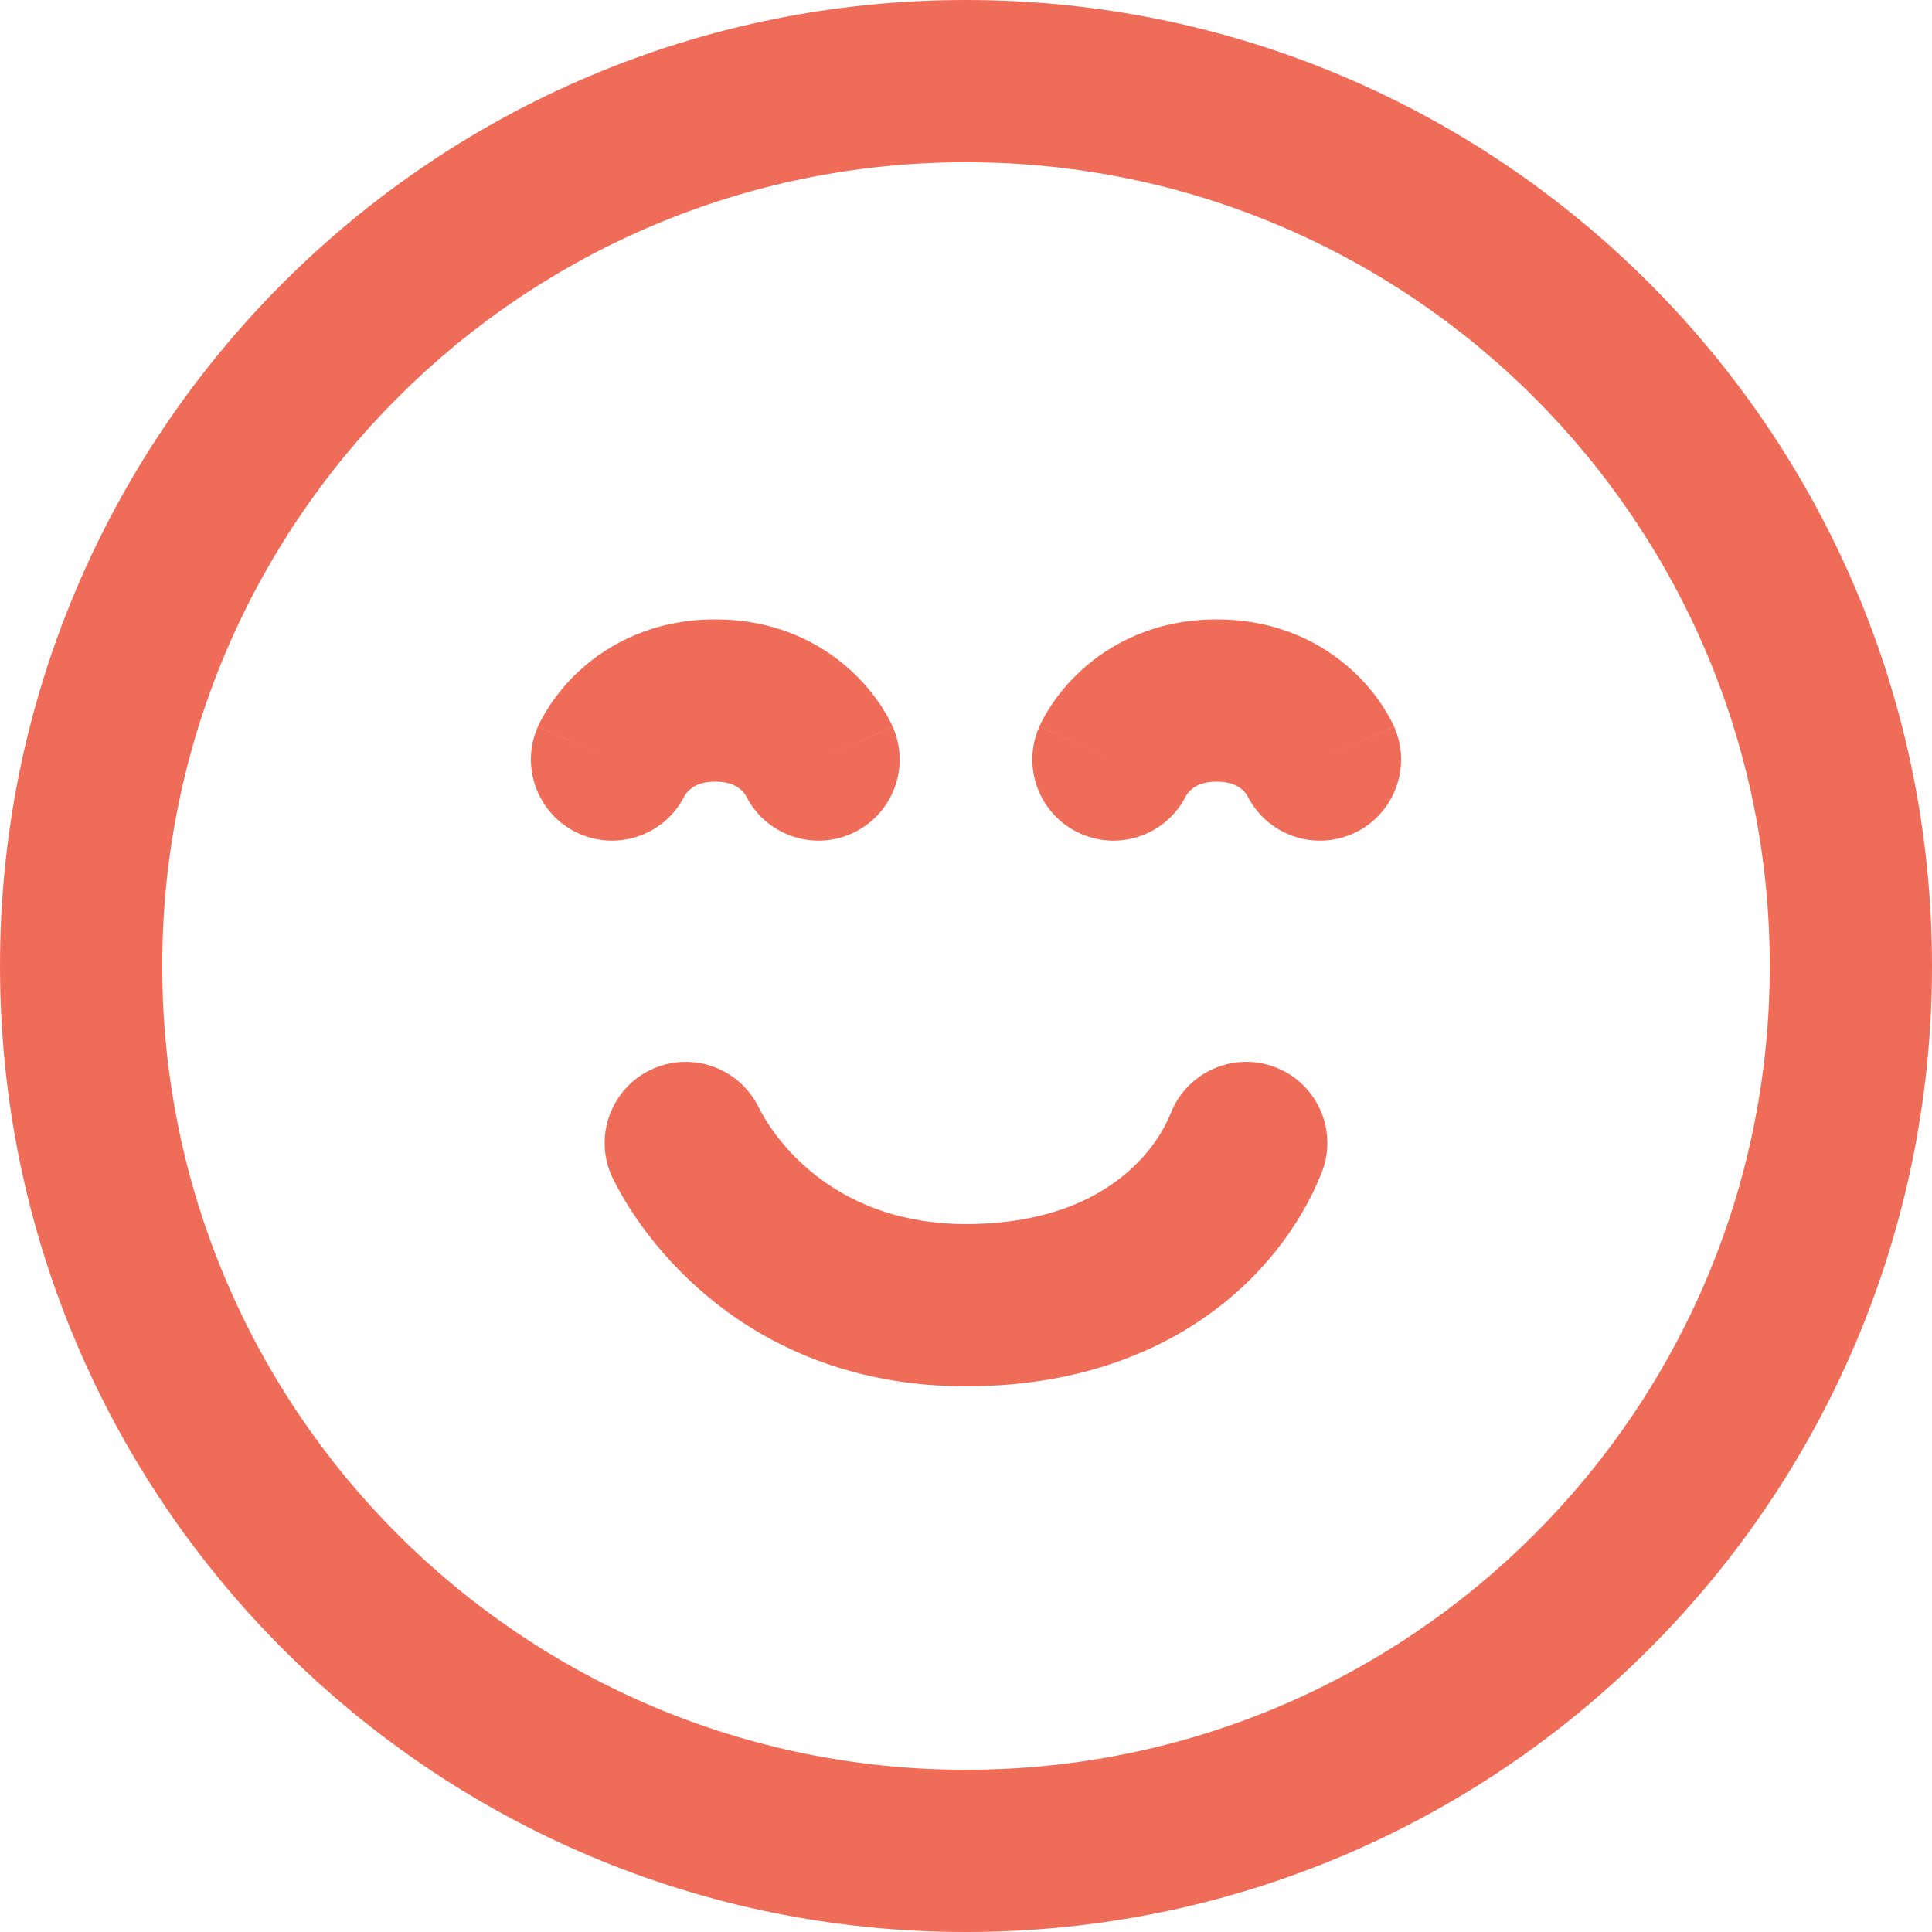 <svg width="58" height="58" viewBox="0 0 58 58" fill="none" xmlns="http://www.w3.org/2000/svg">
<path fill-rule="evenodd" clip-rule="evenodd" d="M29 4.87C15.674 4.87 4.87 15.674 4.87 29C4.87 42.327 15.674 53.13 29 53.13C42.327 53.13 53.13 42.327 53.13 29C53.13 15.674 42.327 4.87 29 4.87ZM0 29C0 12.984 12.984 0 29 0C45.016 0 58 12.984 58 29C58 45.016 45.016 58 29 58C12.984 58 0 45.016 0 29ZM17.415 20.117C18.284 19.325 19.626 18.595 21.473 18.595C23.32 18.595 24.663 19.325 25.531 20.117C25.95 20.498 26.247 20.882 26.445 21.182C26.545 21.333 26.622 21.467 26.68 21.574C26.709 21.628 26.733 21.675 26.753 21.716C26.758 21.726 26.763 21.737 26.767 21.746C26.771 21.755 26.775 21.763 26.779 21.771L26.79 21.794L26.794 21.805L26.797 21.81L26.798 21.812C26.798 21.812 26.799 21.815 24.573 22.802L26.799 21.815C27.344 23.044 26.789 24.483 25.559 25.028C24.358 25.56 22.958 25.043 22.386 23.873C22.385 23.871 22.384 23.87 22.382 23.868C22.361 23.835 22.317 23.776 22.25 23.715C22.148 23.622 21.94 23.466 21.473 23.466C21.006 23.466 20.799 23.622 20.697 23.715C20.63 23.776 20.586 23.835 20.564 23.868C20.563 23.87 20.562 23.871 20.561 23.873C19.988 25.043 18.588 25.56 17.387 25.028C16.158 24.483 15.603 23.044 16.148 21.815L18.374 22.802C16.148 21.815 16.149 21.812 16.149 21.812L16.15 21.81L16.152 21.805L16.157 21.794L16.168 21.771C16.175 21.754 16.184 21.736 16.194 21.716C16.214 21.675 16.238 21.628 16.267 21.574C16.324 21.467 16.402 21.333 16.502 21.182C16.7 20.882 16.996 20.498 17.415 20.117ZM32.469 20.117C33.337 19.325 34.68 18.595 36.527 18.595C38.374 18.595 39.716 19.325 40.585 20.117C41.004 20.498 41.3 20.882 41.498 21.182C41.598 21.333 41.676 21.467 41.733 21.574C41.762 21.628 41.786 21.675 41.806 21.716C41.816 21.736 41.825 21.754 41.832 21.771L41.843 21.794L41.848 21.805L41.85 21.81L41.851 21.812C41.851 21.812 41.852 21.815 39.626 22.802L41.852 21.815C42.397 23.044 41.842 24.483 40.613 25.028C39.412 25.56 38.011 25.043 37.439 23.873C37.438 23.871 37.437 23.87 37.436 23.868C37.414 23.835 37.37 23.776 37.303 23.715C37.201 23.622 36.994 23.466 36.527 23.466C36.06 23.466 35.852 23.622 35.75 23.715C35.683 23.776 35.639 23.835 35.618 23.868C35.616 23.87 35.615 23.871 35.614 23.873C35.042 25.043 33.642 25.56 32.441 25.028C31.211 24.483 30.656 23.044 31.201 21.815L33.428 22.802C31.201 21.815 31.202 21.812 31.202 21.812L31.203 21.81L31.206 21.805L31.21 21.794L31.221 21.771C31.229 21.754 31.238 21.736 31.247 21.716C31.267 21.675 31.291 21.628 31.32 21.574C31.378 21.467 31.455 21.333 31.555 21.182C31.753 20.882 32.05 20.498 32.469 20.117ZM38.317 32.052C39.565 32.551 40.173 33.969 39.673 35.217C38.426 38.334 34.977 41.618 29 41.618C22.853 41.618 19.573 37.729 18.41 35.402C17.808 34.199 18.296 32.736 19.499 32.135C20.702 31.534 22.164 32.021 22.766 33.224C23.373 34.438 25.23 36.748 29 36.748C32.941 36.748 34.627 34.719 35.151 33.409C35.651 32.16 37.068 31.553 38.317 32.052Z" fill="#EF6D58"/>
</svg>
